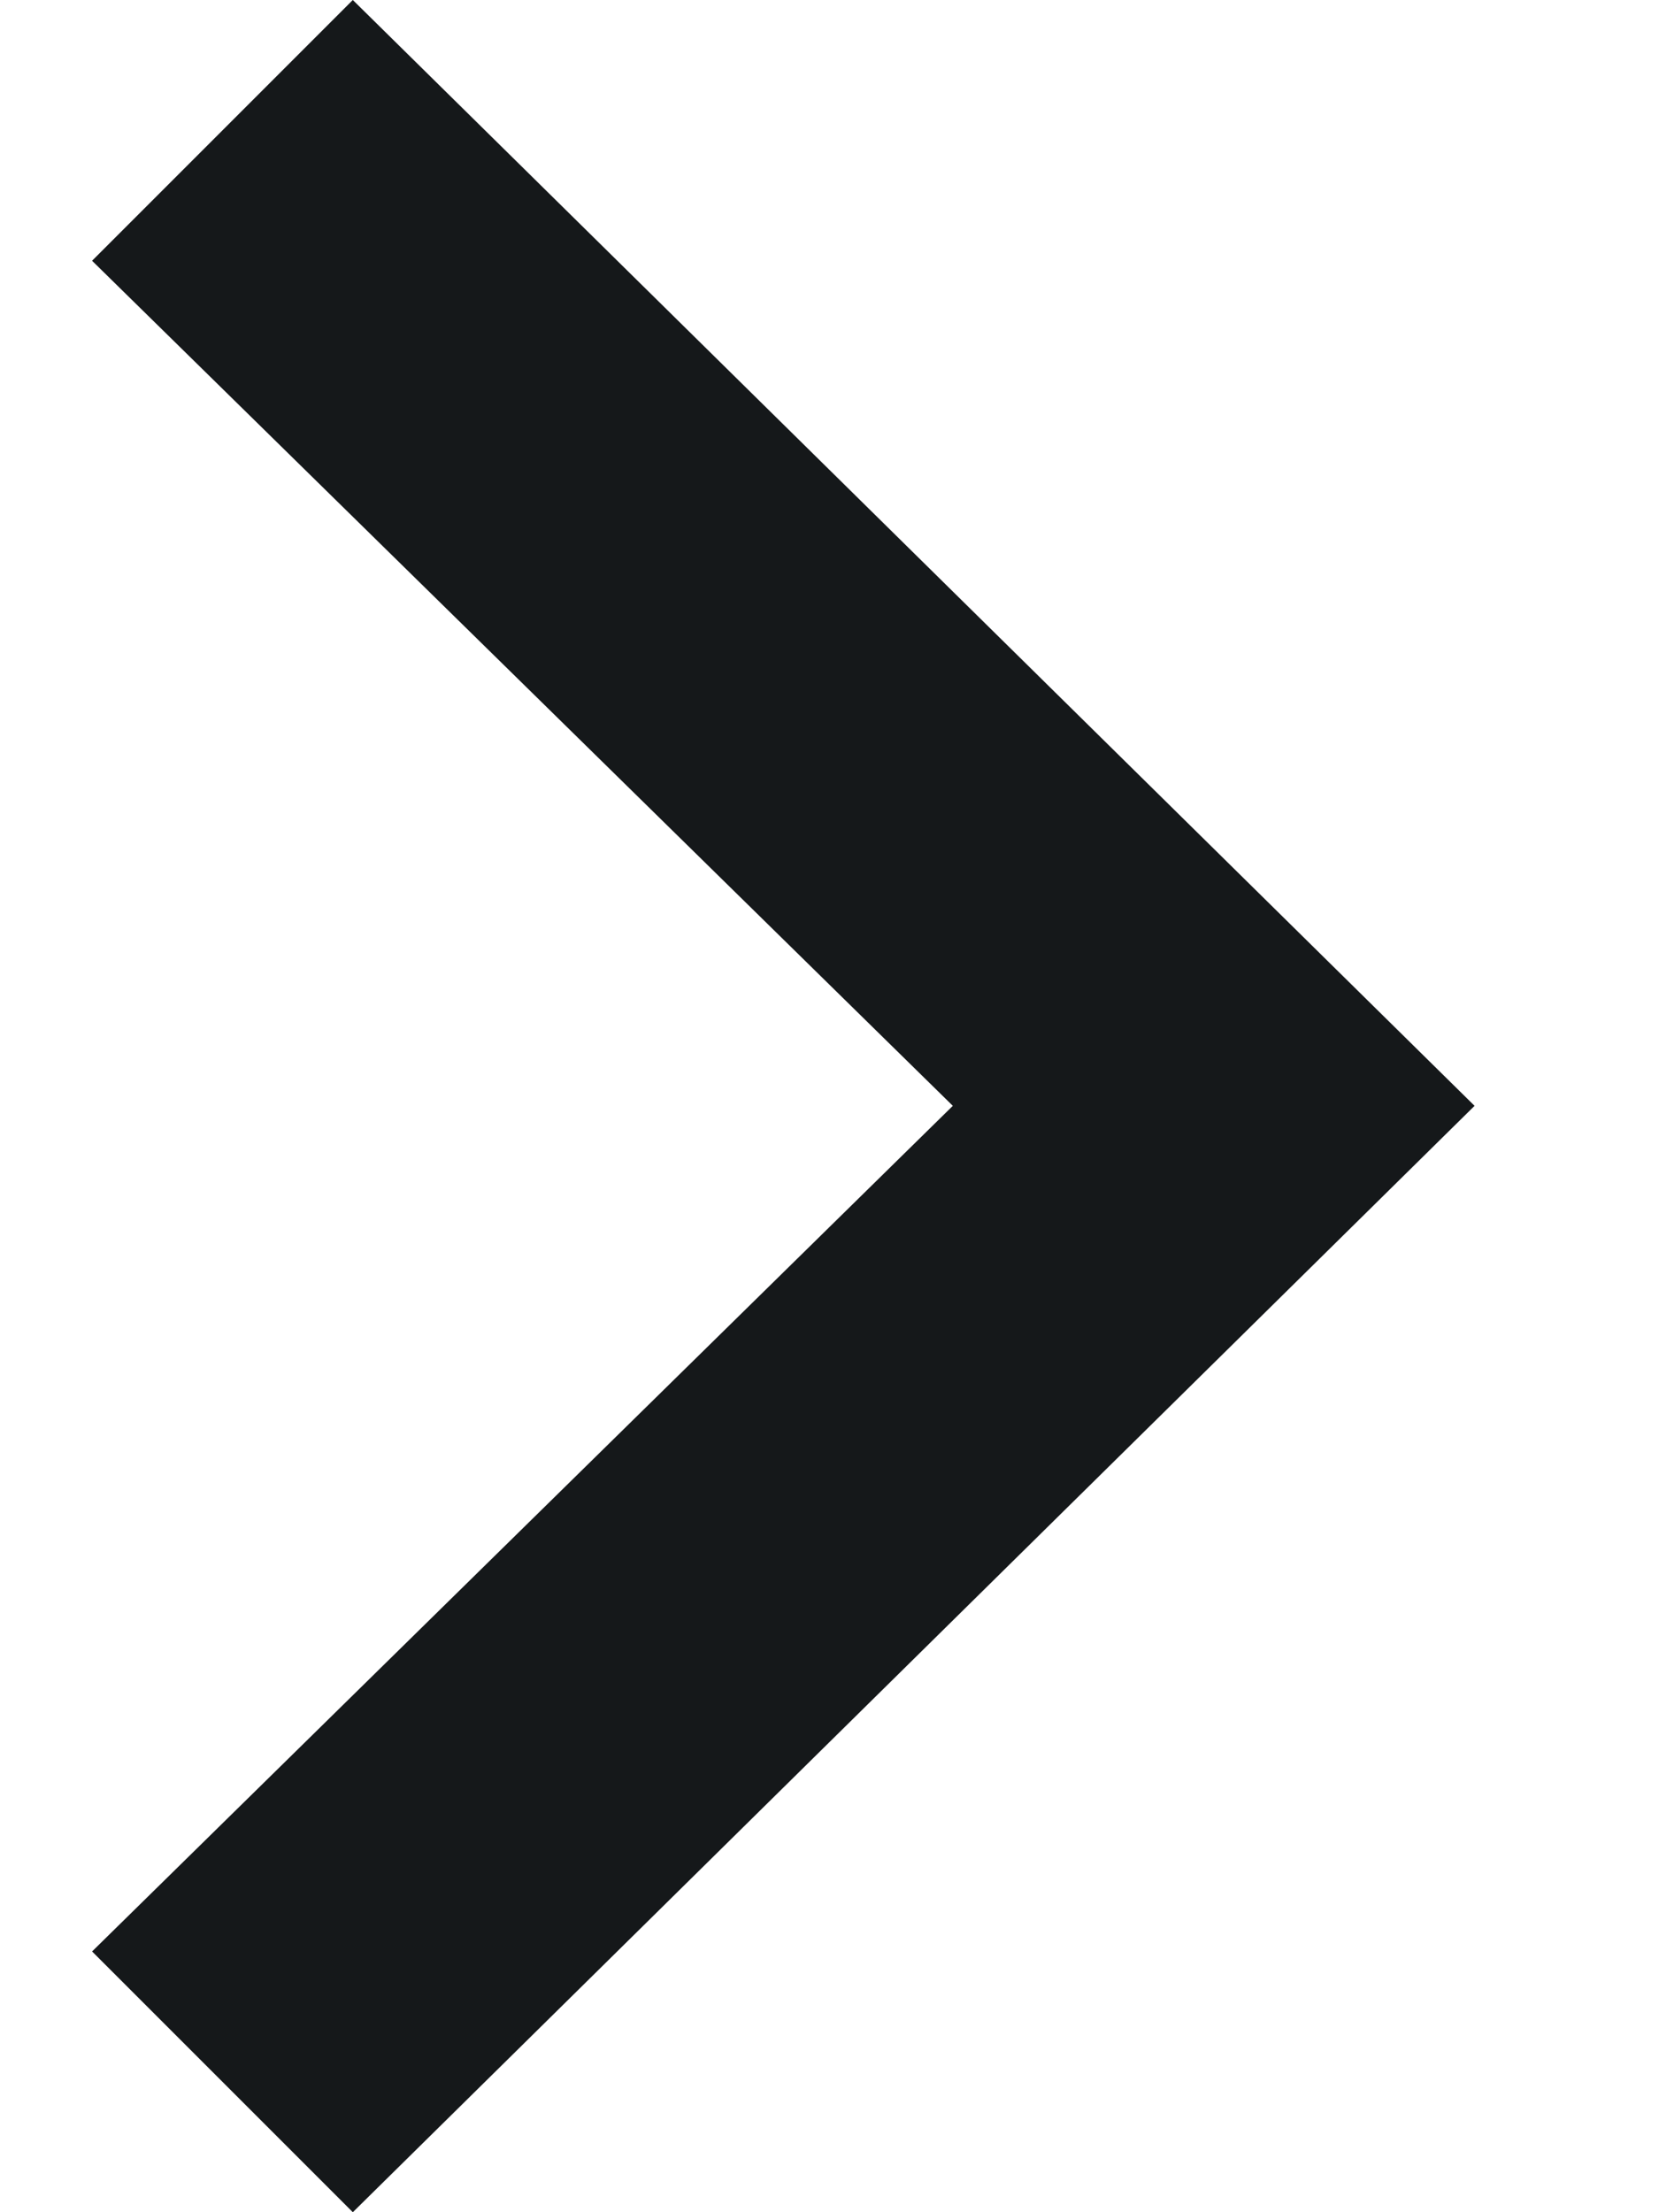 <svg width="6" height="8" viewBox="0 0 6 8" fill="none" xmlns="http://www.w3.org/2000/svg">
<path d="M1.276 8L0.333 7.057L3.446 3.999L0.333 0.943L1.276 0L5.333 3.999L1.276 8Z" fill="#15181A"/>
</svg>
